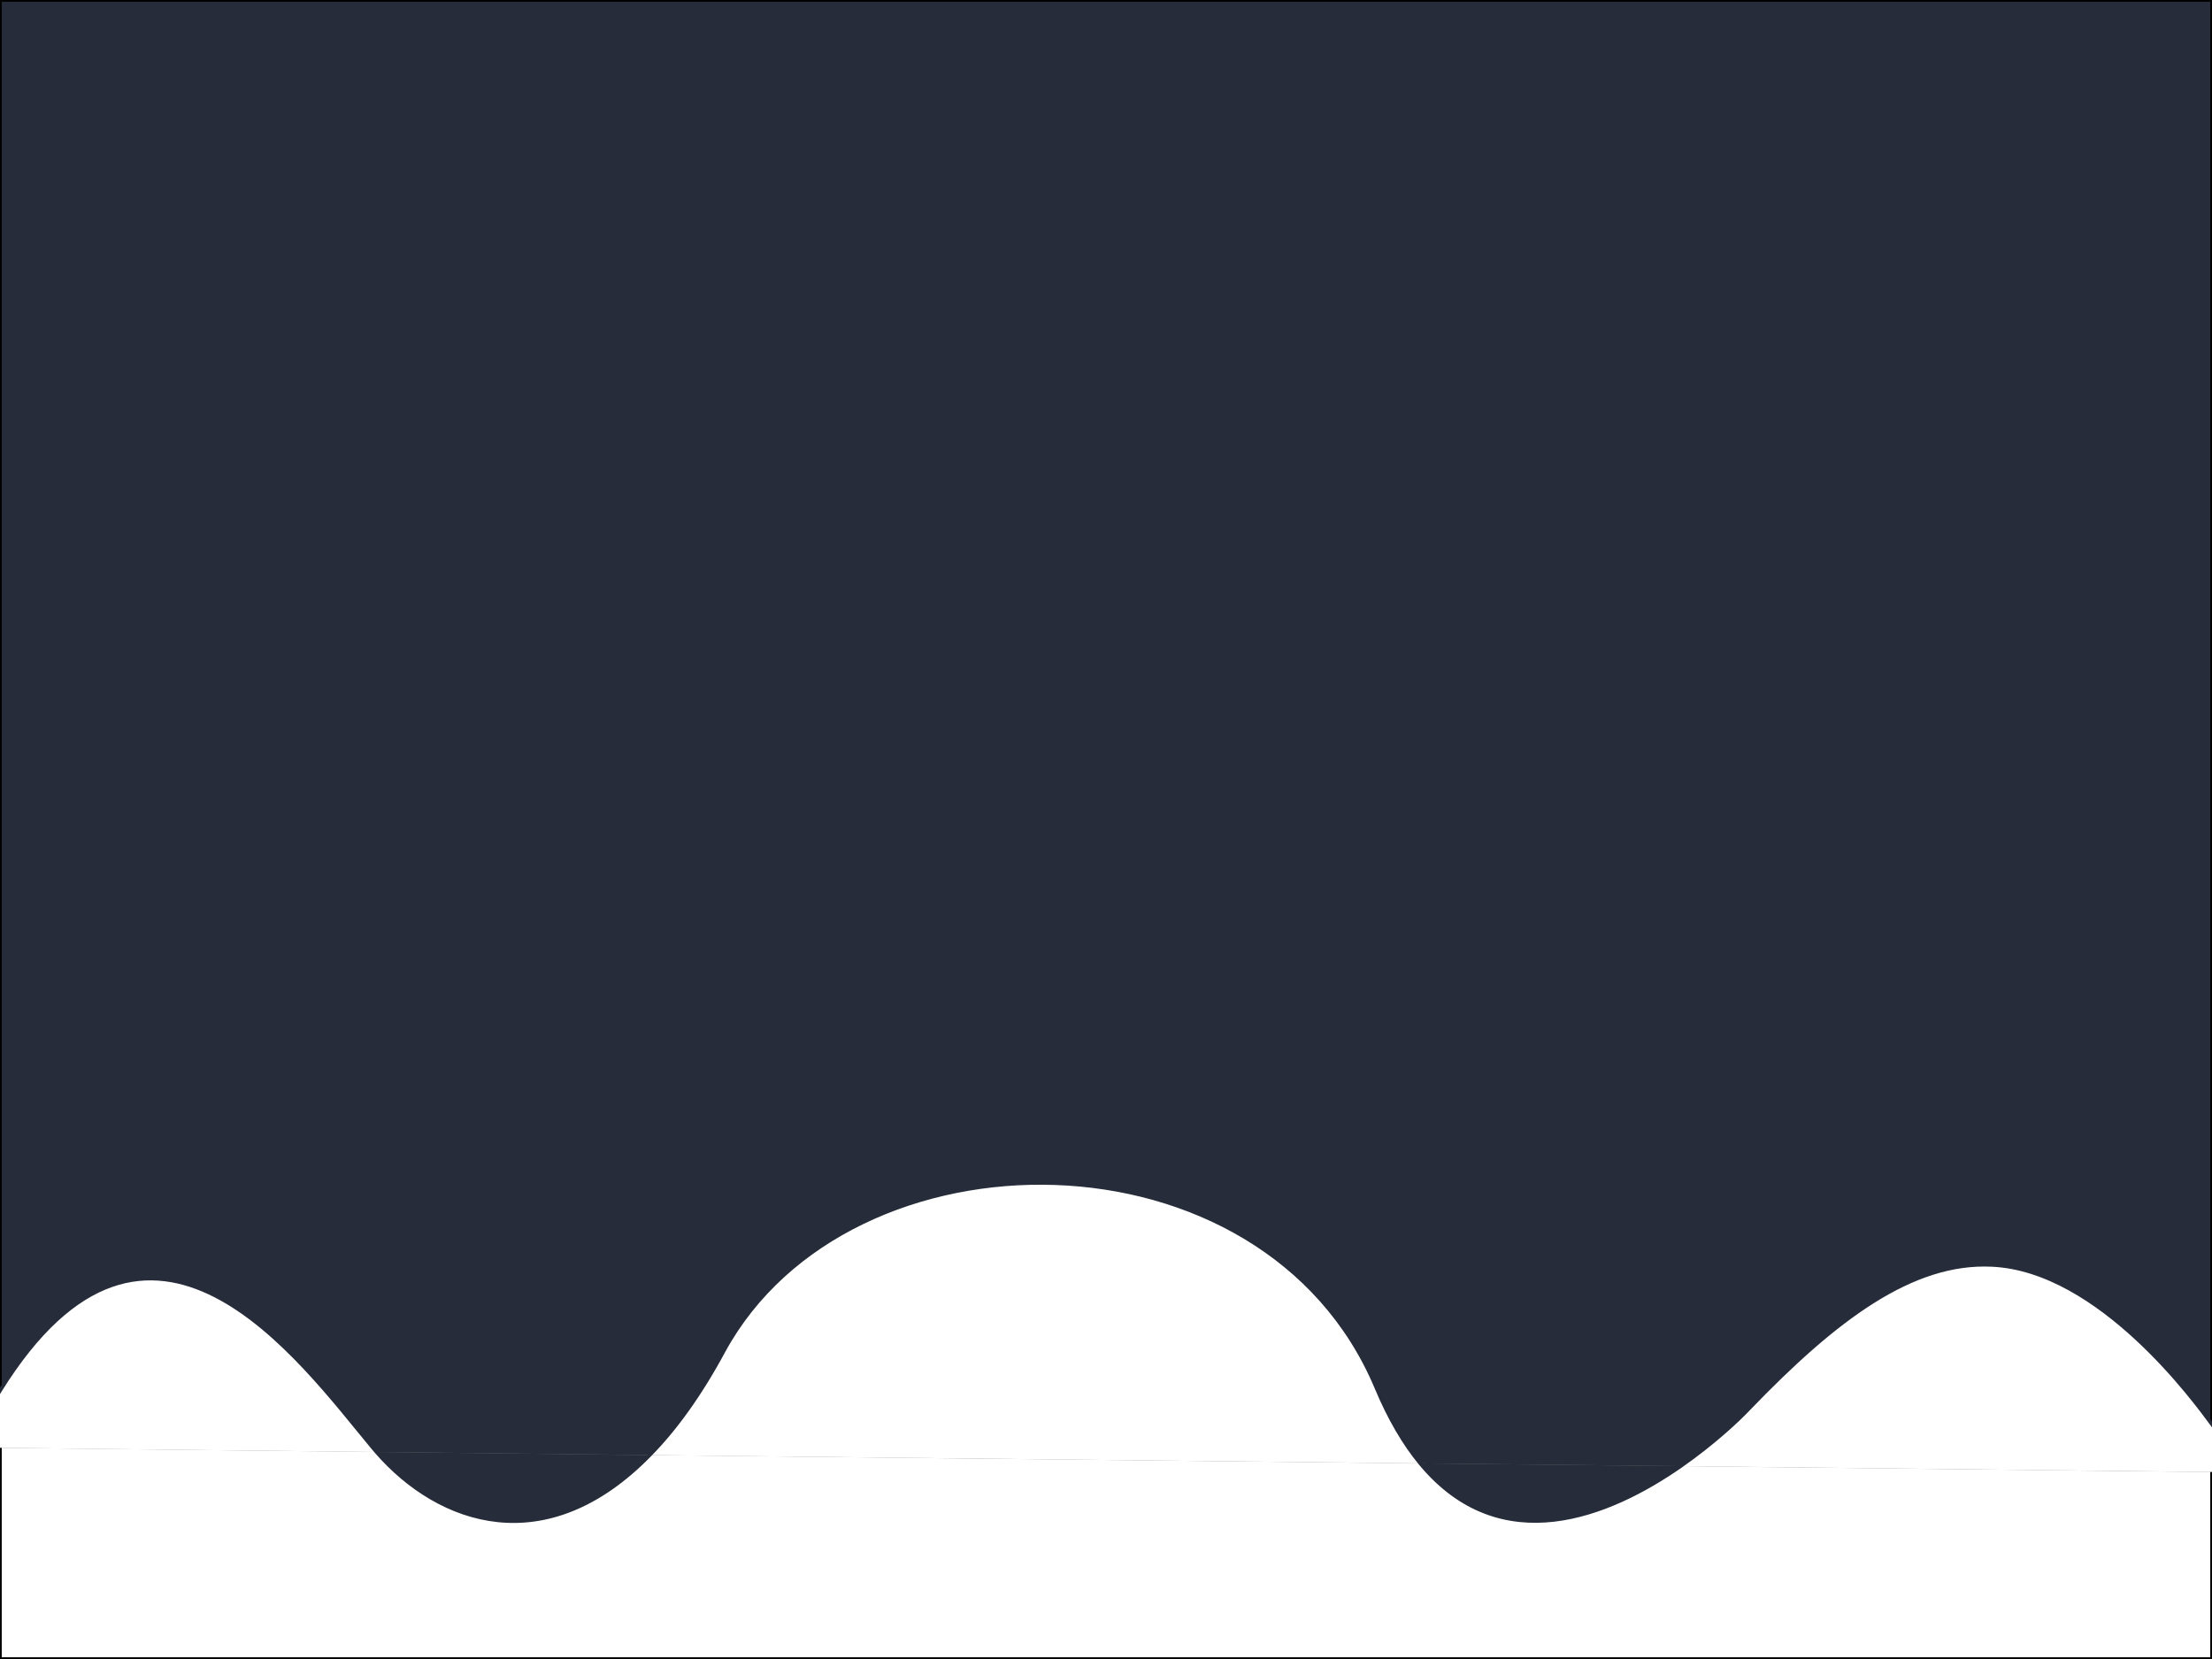 <?xml version="1.0" encoding="utf-8"?>
<!-- Generator: Adobe Illustrator 21.0.0, SVG Export Plug-In . SVG Version: 6.00 Build 0)  -->
<svg version="1.1" id="Layer_1" xmlns="http://www.w3.org/2000/svg" xmlns:xlink="http://www.w3.org/1999/xlink" x="0px" y="0px"
	 viewBox="0 0 640 480" style="enable-background:new 0 0 640 480;" xml:space="preserve">
<rect x="0" y="0" width="640" height="480" fill="#808080" stroke="none"/>
<style type="text/css">
	.st0{fill:#FFFFFF;}
	.st1{fill:#262C39;}
	.st2{fill:none;stroke:#000000;stroke-miterlimit:10;}
	.st3{fill:none;stroke:#262C39;stroke-miterlimit:10;}
</style>
<g id="XMLID_1_">
	<g>
		<path class="st0" d="M649,426l-9-0.1V412C644.1,417.6,647.1,422.5,649,426z"/>
		<path class="st0" d="M640,425.9V480H0v-61.1l108.9,1.2C127.1,441,158,451.7,188,421l223,2.4c23.4,28.3,54.8,15.1,75.4,0.8
			L640,425.9z"/>
		<path class="st0" d="M640,412v13.9l-153.6-1.7c9.6-6.7,16.9-13.6,19.7-16.6c25.2-26.2,47.3-42.7,70.3-41.6
			C607.7,367.4,635.5,405.9,640,412z"/>
		<path class="st1" d="M640,0v412c-4.5-6.1-32.3-44.6-63.6-46c-23-1-45.1,15.4-70.3,41.6c-2.8,2.9-10.1,9.9-19.7,16.6l-75.4-0.8
			c-4.6-5.6-8.9-12.8-12.7-21.9c-32.4-77.1-152.5-77.1-188.8-10.6c-7,12.8-14.2,22.6-21.4,30.1l-79.1-0.9c-0.4-0.4-0.7-0.9-1.1-1.3
			C86.9,393.8,43.5,332.5,0,402.5V0H640z"/>
		<path class="st1" d="M411,423.4l75.4,0.8C465.9,438.5,434.4,451.7,411,423.4z"/>
		<path class="st0" d="M411,423.4L188,421c7.3-7.4,14.5-17.3,21.4-30.1c36.3-66.5,156.4-66.5,188.8,10.6
			C402.1,410.6,406.4,417.8,411,423.4z"/>
		<path class="st1" d="M108.9,420.1L188,421C158,451.7,127.1,441,108.9,420.1z"/>
		<path class="st0" d="M108.9,420.1L0,418.9v-16.5c43.5-70,86.9-8.7,107.8,16.4C108.1,419.3,108.5,419.7,108.9,420.1z"/>
		<path class="st0" d="M0,402.5v16.5l-9-0.1C-6,412.7-3,407.3,0,402.5z"/>
	</g>
	<g>
		<polyline class="st2" points="0,402.5 0,0 640,0 640,412 		"/>
		<polyline class="st2" points="640,425.9 640,480 0,480 0,418.9 		"/>
		<path class="st3" d="M-9,418.8c3-6.1,6-11.6,9-16.4c43.5-70,86.9-8.7,107.8,16.4c0.4,0.4,0.7,0.9,1.1,1.3
			C127.1,441,158,451.7,188,421c7.3-7.4,14.5-17.3,21.4-30.1c36.3-66.5,156.4-66.5,188.8,10.6c3.8,9.1,8.1,16.3,12.7,21.9
			c23.4,28.3,54.8,15.1,75.4,0.8c9.6-6.7,16.9-13.6,19.7-16.6c25.2-26.2,47.3-42.7,70.3-41.6c31.3,1.4,59.1,39.9,63.6,46
			c4.1,5.6,7.1,10.5,9,14"/>
	</g>
</g>
</svg>
